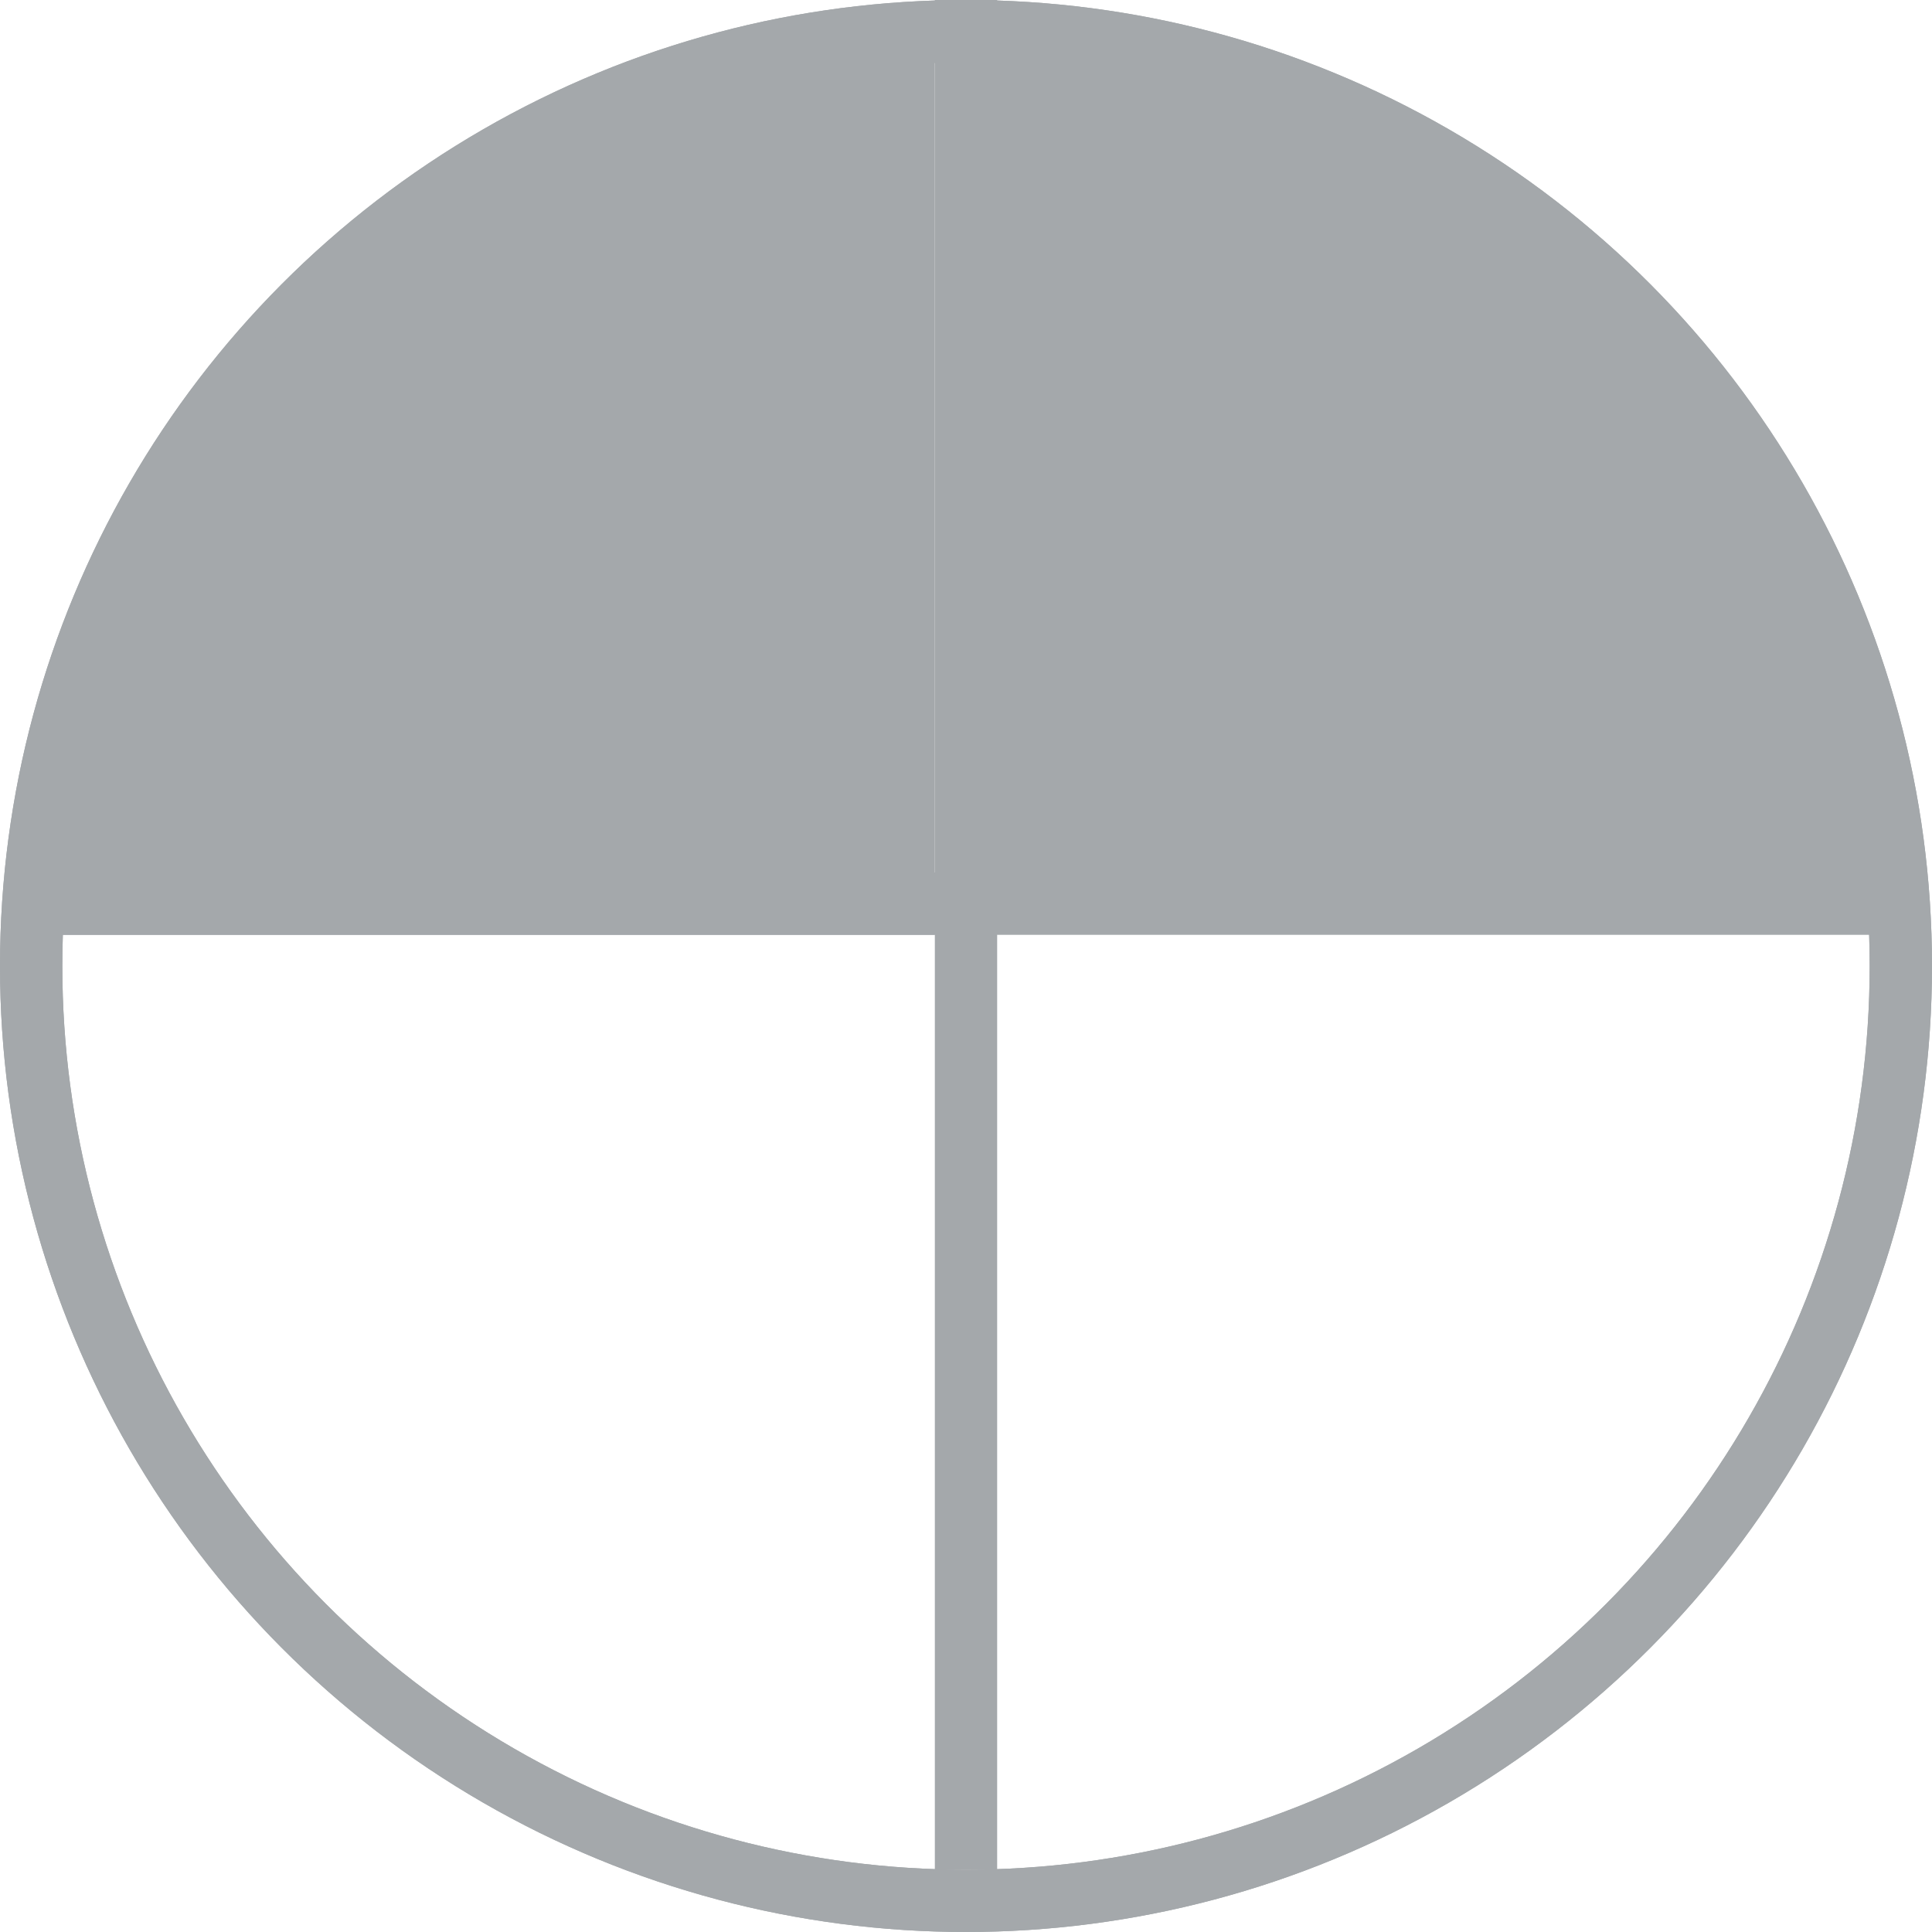 <svg width="31" height="31" viewBox="0 0 31 31" fill="none" xmlns="http://www.w3.org/2000/svg">
<circle cx="15.5" cy="15.5" r="15" stroke="#A4A8AB"/>
<circle cx="15.5" cy="15.5" r="15" stroke="#A4A8AB"/>
<line x1="15.5" x2="15.5" y2="30" stroke="#A4A8AB"/>
<path d="M30 14.5L1 14.5" stroke="#A4A8AB" stroke-linecap="round"/>
<path d="M4 5.828L5.5 4.379L8 2.931L9.5 2L11.5 1L13 0.5H14L15 1V15H1V12.997L1.5 10.172L3 7.991L4 5.828Z" fill="#A4A8AB"/>
<path d="M24.764 3.914L26.335 5.378L27.908 7.82L29.482 10.751L30.008 12.218L30.501 14.117L15.902 14.205L15.872 0.509L17.962 0.505L20.578 1.477L23.193 2.45L24.764 3.914Z" fill="#A4A8AB"/>
</svg>
